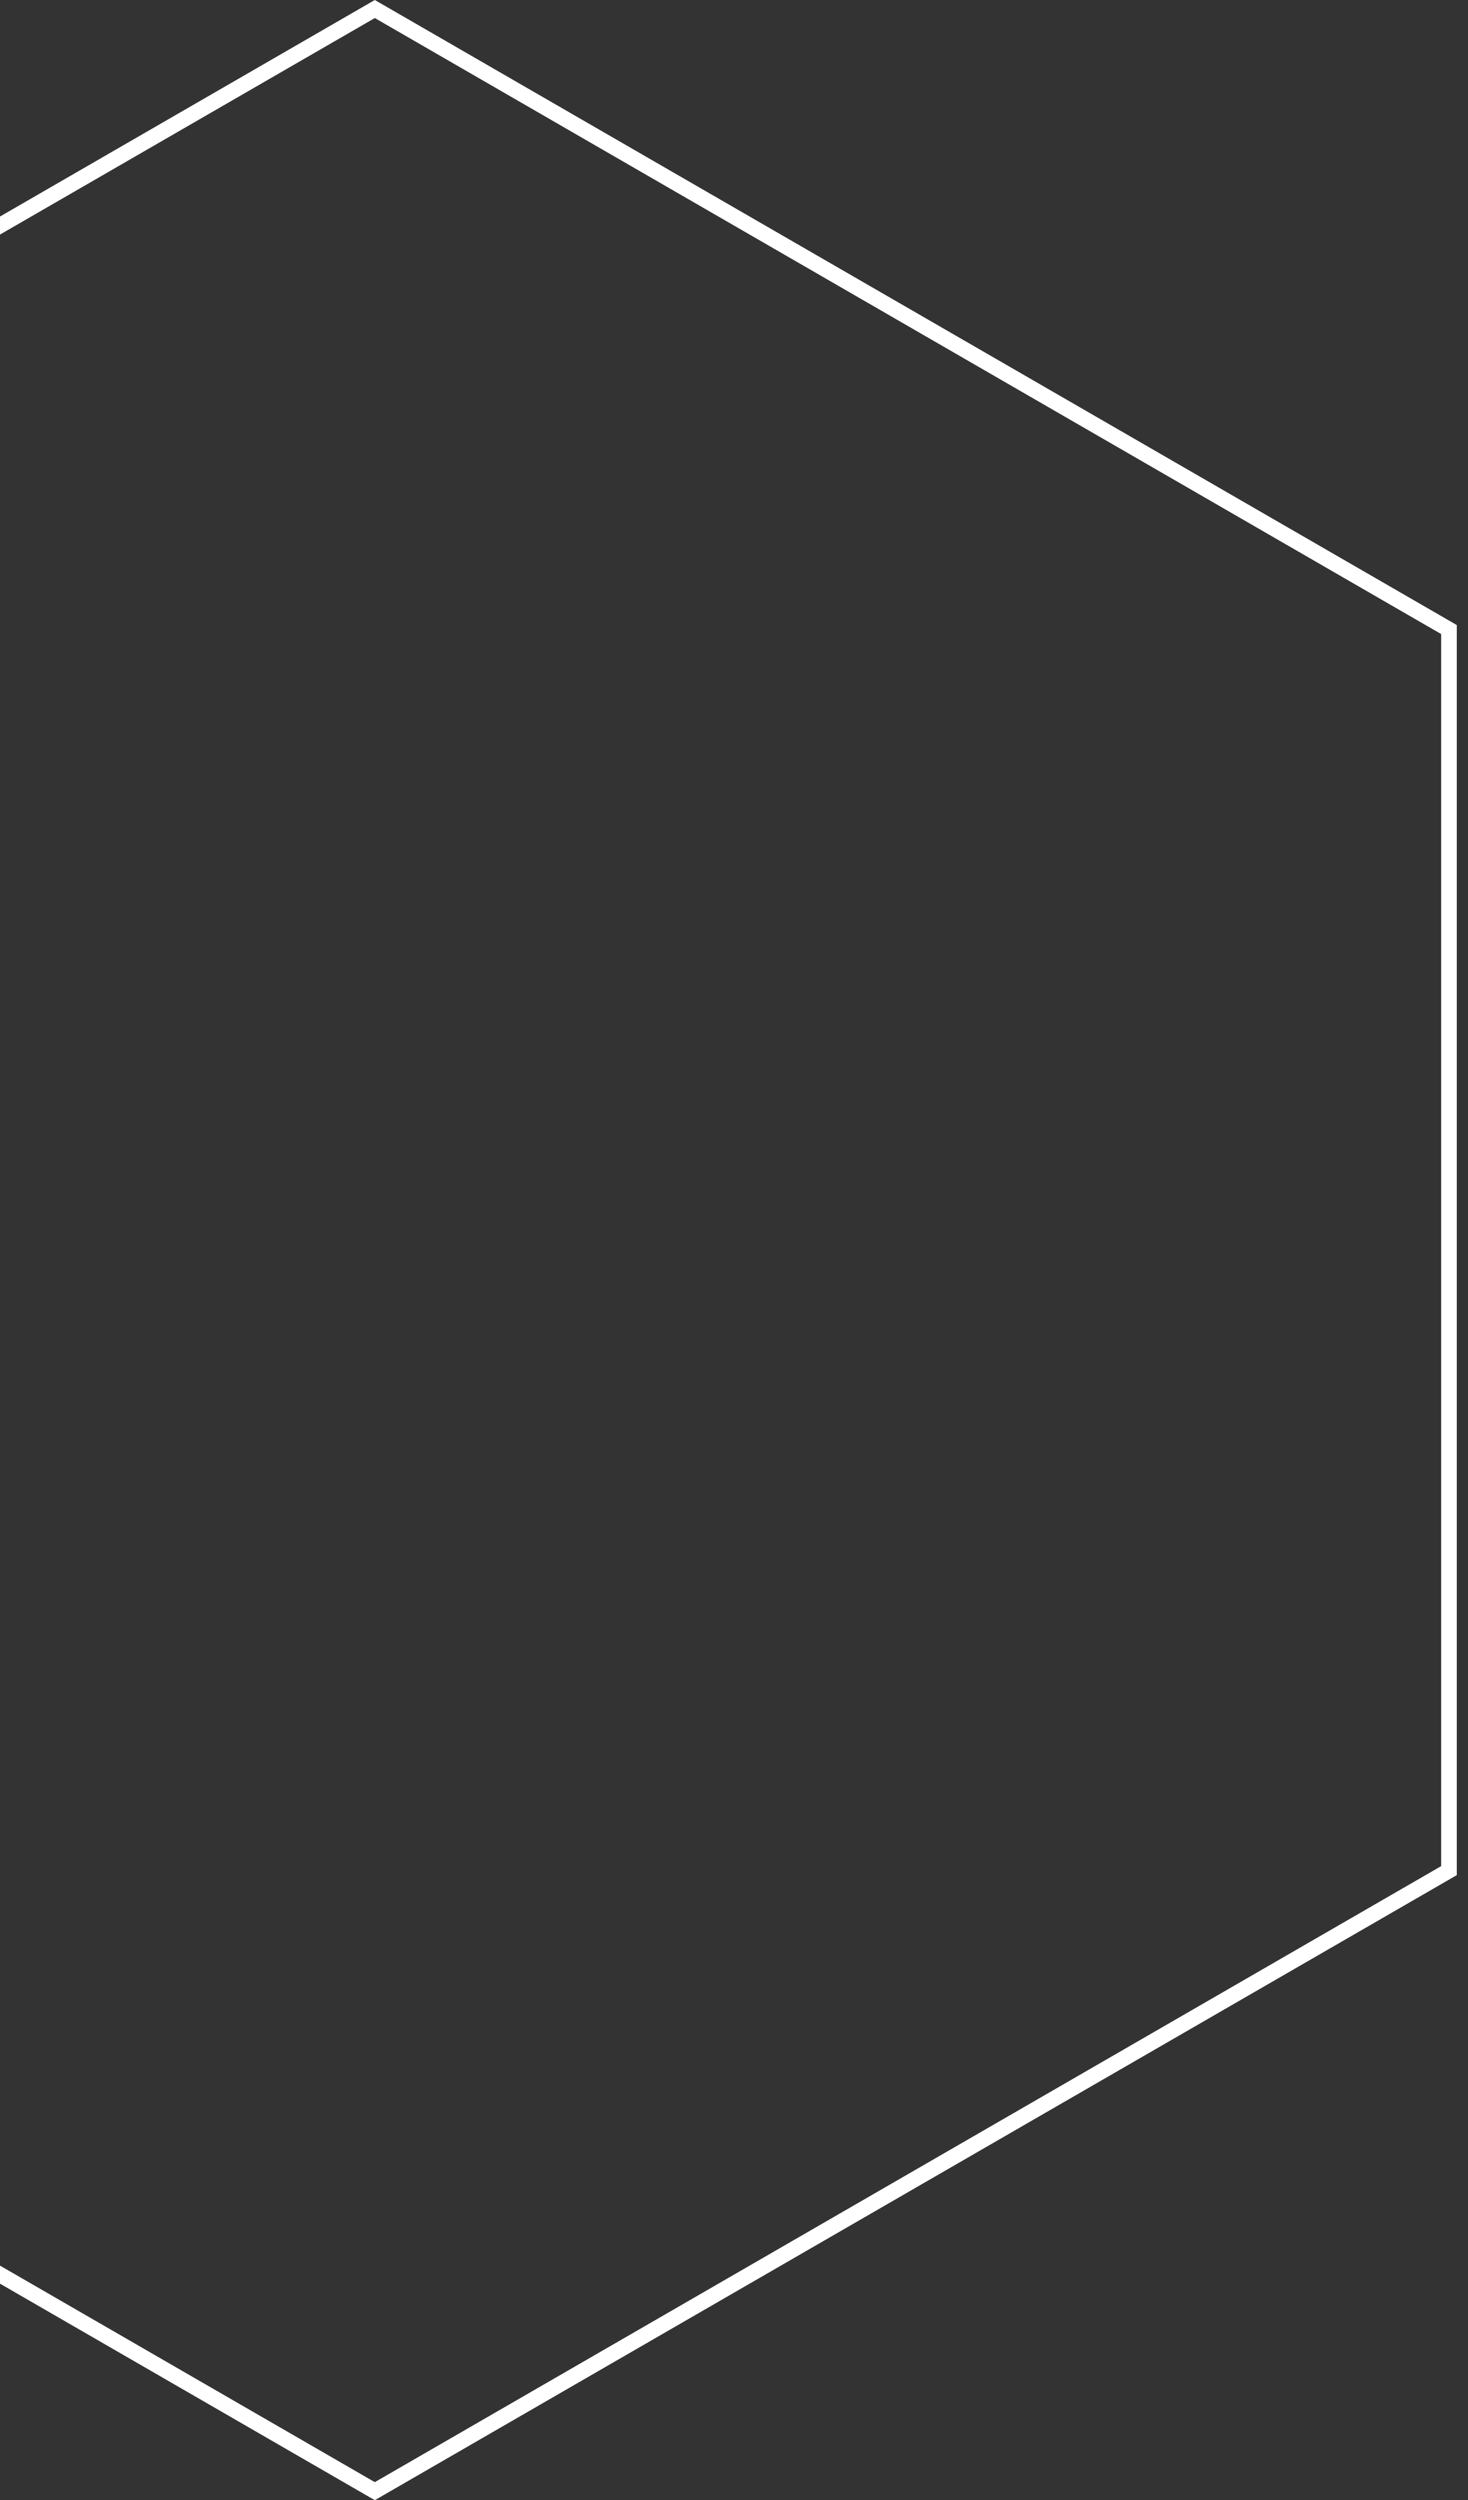 <svg width="94" height="160" viewBox="0 0 94 160" fill="none" xmlns="http://www.w3.org/2000/svg">
<rect x="0" y="0" width="94" height="160" fill="#333333" stroke="none"/>
<path d="M-44.782 40.289L24 0.577L92.782 40.289V119.711L24 159.423L-44.782 119.711V40.289Z" stroke="white"/>
</svg>
